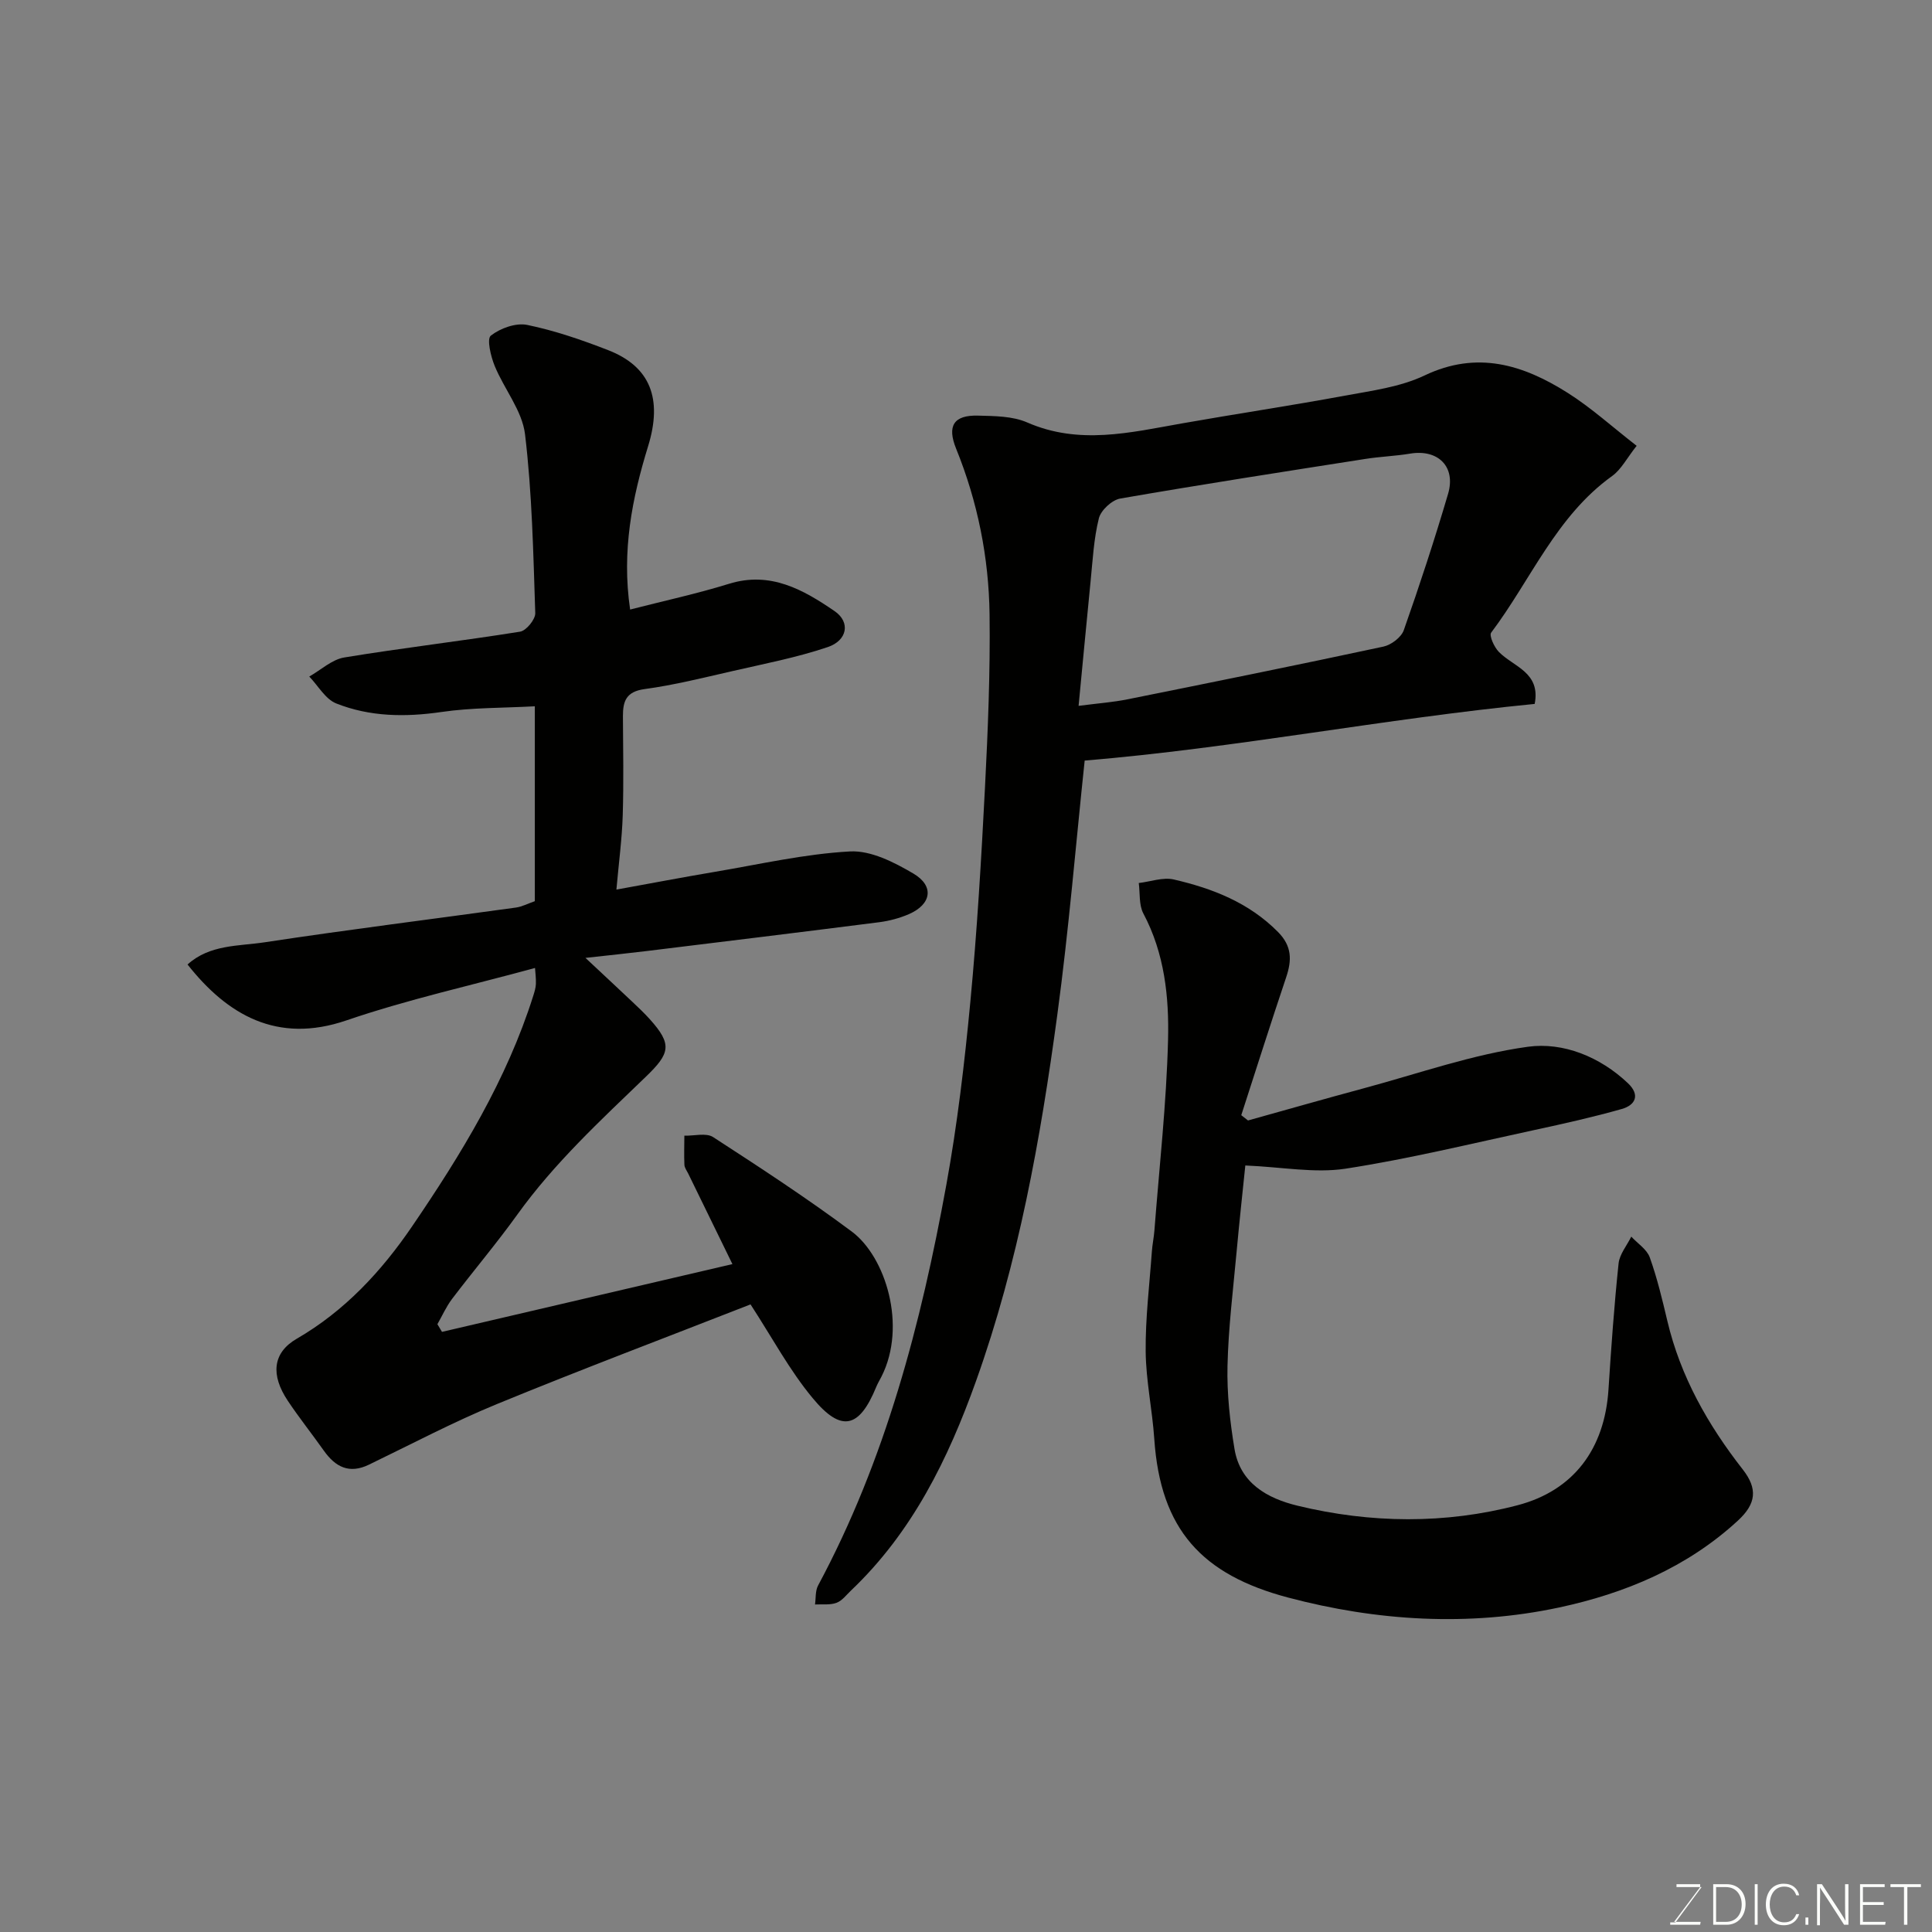 <svg enable-background="new 0 0 400 400" viewBox="0 0 400 400" xmlns="http://www.w3.org/2000/svg"><rect x="0" y="0" width="400" height="400" fill="#808080" stroke="none"/><path d="m155.39 270.06c-17.48 6.84-35.11 13.49-52.54 20.65-9.02 3.71-17.68 8.29-26.48 12.54-4.06 1.96-6.92.48-9.31-2.89-2.45-3.46-5.1-6.79-7.46-10.32-3.59-5.36-3.18-9.96 1.84-12.87 9.95-5.76 17.55-13.99 23.83-23.19 10.19-14.94 19.66-30.42 25.16-47.89.24-.77.49-1.58.52-2.38.04-1.14-.11-2.29-.18-3.3-13.14 3.59-26.35 6.51-39.07 10.86-14.36 4.91-24.67-1.19-32.87-11.58 4.59-4.17 10.58-3.78 15.97-4.6 17.31-2.63 34.68-4.79 52.02-7.19 1.27-.18 2.47-.82 3.91-1.32 0-13.32 0-26.75 0-40.35-6.61.36-13.05.26-19.33 1.18-7.49 1.09-14.81 1-21.79-1.77-2.24-.89-3.74-3.66-5.58-5.57 2.41-1.36 4.69-3.53 7.26-3.95 12.09-1.99 24.28-3.4 36.39-5.34 1.27-.2 3.18-2.54 3.14-3.84-.41-12.37-.65-24.78-2.12-37.04-.59-4.89-4.32-9.35-6.28-14.14-.81-1.98-1.67-5.58-.8-6.27 1.95-1.53 5.19-2.7 7.53-2.22 5.7 1.17 11.3 3.1 16.75 5.22 8.73 3.39 11.32 10.04 8.28 19.9-3.31 10.76-5.5 21.67-3.72 33.81 6.83-1.76 13.75-3.25 20.47-5.33 8.58-2.66 15.4 1.23 21.87 5.66 3.32 2.28 2.64 6.07-1.42 7.44-6.42 2.17-13.15 3.46-19.77 4.98-6.03 1.38-12.06 2.89-18.17 3.72-3.81.52-4.48 2.51-4.47 5.62.04 6.83.17 13.67-.04 20.49-.15 4.89-.81 9.77-1.31 15.4 7.34-1.33 13.83-2.57 20.35-3.67 9.32-1.57 18.63-3.72 28.02-4.23 4.31-.23 9.14 2.24 13.1 4.57 4.41 2.59 3.76 6.4-.95 8.43-1.91.82-4.01 1.38-6.07 1.65-16.08 2.05-32.17 4.01-48.25 5.98-3.86.47-7.72.87-12.61 1.41 3.7 3.46 6.74 6.29 9.77 9.15 1.21 1.14 2.42 2.29 3.54 3.53 4.72 5.24 4.23 7.08-.84 11.96-9.35 9.01-18.92 17.85-26.57 28.5-4.29 5.97-9.06 11.6-13.51 17.46-1.21 1.6-2.04 3.49-3.04 5.24.32.53.63 1.06.95 1.59 20.07-4.68 40.14-9.37 60.13-14.03-3.08-6.29-6.12-12.52-9.16-18.76-.29-.59-.75-1.18-.78-1.79-.09-2.01-.02-4.03-.01-6.04 2.01.06 4.51-.64 5.95.29 9.72 6.3 19.43 12.65 28.71 19.56 7.02 5.23 11.44 19.52 6.17 29.99-.37.73-.8 1.43-1.11 2.19-3.5 8.54-7.22 9.49-13.15 2.31-4.75-5.7-8.32-12.41-12.87-19.41z" fill="#010100"/><path d="m224.57 157.47c-1.82 17.17-3.28 35.02-5.68 52.74-3.47 25.68-8.04 51.17-16.81 75.71-5.78 16.18-13.22 31.34-25.9 43.39-.96.91-1.84 2.12-3 2.54-1.34.49-2.95.26-4.44.34.19-1.31.04-2.81.63-3.92 13.96-26.01 21.31-54.16 26.55-82.92 2.28-12.53 3.78-25.24 4.98-37.93 1.4-14.76 2.27-29.57 3.03-44.38.61-11.91 1.1-23.86.95-35.78-.15-11.82-2.46-23.36-6.93-34.38-1.89-4.67-.54-6.97 4.55-6.83 3.41.09 7.13.09 10.16 1.41 10.75 4.7 21.31 2.1 32 .21 11.24-1.99 22.54-3.67 33.77-5.75 5.58-1.03 11.47-1.79 16.5-4.18 10.92-5.21 20.44-2.22 29.63 3.59 4.89 3.09 9.24 7.05 14.29 10.97-2.03 2.56-3.19 4.9-5.07 6.25-11.61 8.32-16.83 21.53-25.05 32.43-.46.62.63 3.01 1.59 3.99 3.04 3.1 8.7 4.22 7.42 10.77-31.07 3.04-61.9 9.13-93.17 11.73zm-1.26-11.33c4.24-.55 7.19-.76 10.06-1.34 17.7-3.56 35.41-7.14 53.06-10.93 1.61-.35 3.69-1.92 4.21-3.4 3.29-9.33 6.37-18.74 9.17-28.23 1.66-5.63-2.09-9.29-7.87-8.32-3.07.51-6.2.61-9.28 1.1-16.92 2.65-33.85 5.27-50.73 8.2-1.72.3-4 2.42-4.42 4.09-1.06 4.24-1.28 8.71-1.72 13.1-.83 8.31-1.6 16.63-2.48 25.73z" fill="#010100"/><path d="m257.83 241.3c-.54 5.27-1.23 11.59-1.81 17.92-.72 7.86-1.7 15.72-1.88 23.6-.13 5.71.51 11.51 1.45 17.17 1.18 7.13 6.83 10.24 13.05 11.75 15.15 3.67 30.6 3.83 45.57-.1 11.58-3.04 18.02-11.64 18.81-23.98.56-8.7 1.18-17.4 2.09-26.07.2-1.92 1.72-3.71 2.63-5.56 1.31 1.42 3.23 2.63 3.83 4.31 1.53 4.27 2.59 8.73 3.64 13.16 2.72 11.51 8.41 21.52 15.6 30.72 3.15 4.03 2.79 7.12-1.01 10.62-10.56 9.73-23.41 15.06-36.99 17.97-18.71 4-37.77 2.81-56.11-2.05-17.82-4.72-26.45-14.04-27.72-32.86-.41-6.04-1.72-12.05-1.78-18.08-.07-6.89.79-13.8 1.28-20.69.1-1.47.42-2.92.53-4.39 1.01-13.13 2.49-26.25 2.82-39.39.23-8.93-.72-17.96-5.11-26.22-.94-1.77-.67-4.19-.95-6.31 2.43-.28 5.02-1.25 7.26-.73 8.01 1.85 15.54 4.78 21.56 10.86 2.92 2.95 2.89 5.85 1.69 9.41-3.19 9.48-6.21 19.02-9.29 28.53.47.36.93.73 1.4 1.09 8-2.23 15.98-4.51 24-6.67 11.29-3.04 22.46-7.01 33.95-8.59 7.28-1 14.91 2.05 20.71 7.55 2.56 2.43 1.57 4.53-1.3 5.34-5.93 1.68-11.96 3.03-17.99 4.33-13.05 2.81-26.05 6-39.23 8.03-6.37.96-13.08-.35-20.7-.67z" fill="#010100"/><g fill="#fbfcfa"><path d="m346.9 398 5.4-7.3h-5.2v-.6h4.9v.6l-5.4 7.2h5.5l-.1.6h-6.2v-.5z"/><path d="m354.7 390.1h2.8c2.3 0 3.9 1.6 3.9 4.1s-1.6 4.3-3.9 4.3h-2.8zm.6 7.8h2c2.2 0 3.3-1.6 3.3-3.6 0-1.8-1-3.6-3.3-3.6h-2z"/><path d="m363.9 390.1v8.4h-.6v-8.4z"/><path d="m372.5 396.3c-.4 1.3-1.4 2.3-3.2 2.3-2.4 0-3.7-1.9-3.7-4.3 0-2.3 1.2-4.3 3.7-4.3 1.8 0 2.9 1 3.2 2.4h-.6c-.4-1.1-1.1-1.8-2.5-1.8-2.1 0-3 1.9-3 3.7s.9 3.7 3 3.7c1.4 0 2.1-.7 2.5-1.7z"/><path d="m373.8 398.5v-1.5h.6v1.5z"/><path d="m376.2 398.5v-8.4h1c1.3 2 4.4 6.6 4.9 7.6-.1-1.2-.1-2.4-.1-3.8v-3.8h.7v8.4h-.9c-1.2-1.9-4.4-6.8-5-7.7.1 1.1 0 2.3 0 3.9v3.9h-.6z"/><path d="m390 394.4h-4.3v3.5h4.7l-.1.6h-5.2v-8.4h5.1v.6h-4.5v3.1h4.3z"/><path d="m394.2 390.7h-2.8v-.6h6.3v.6h-2.8v7.8h-.7z"/></g></svg>